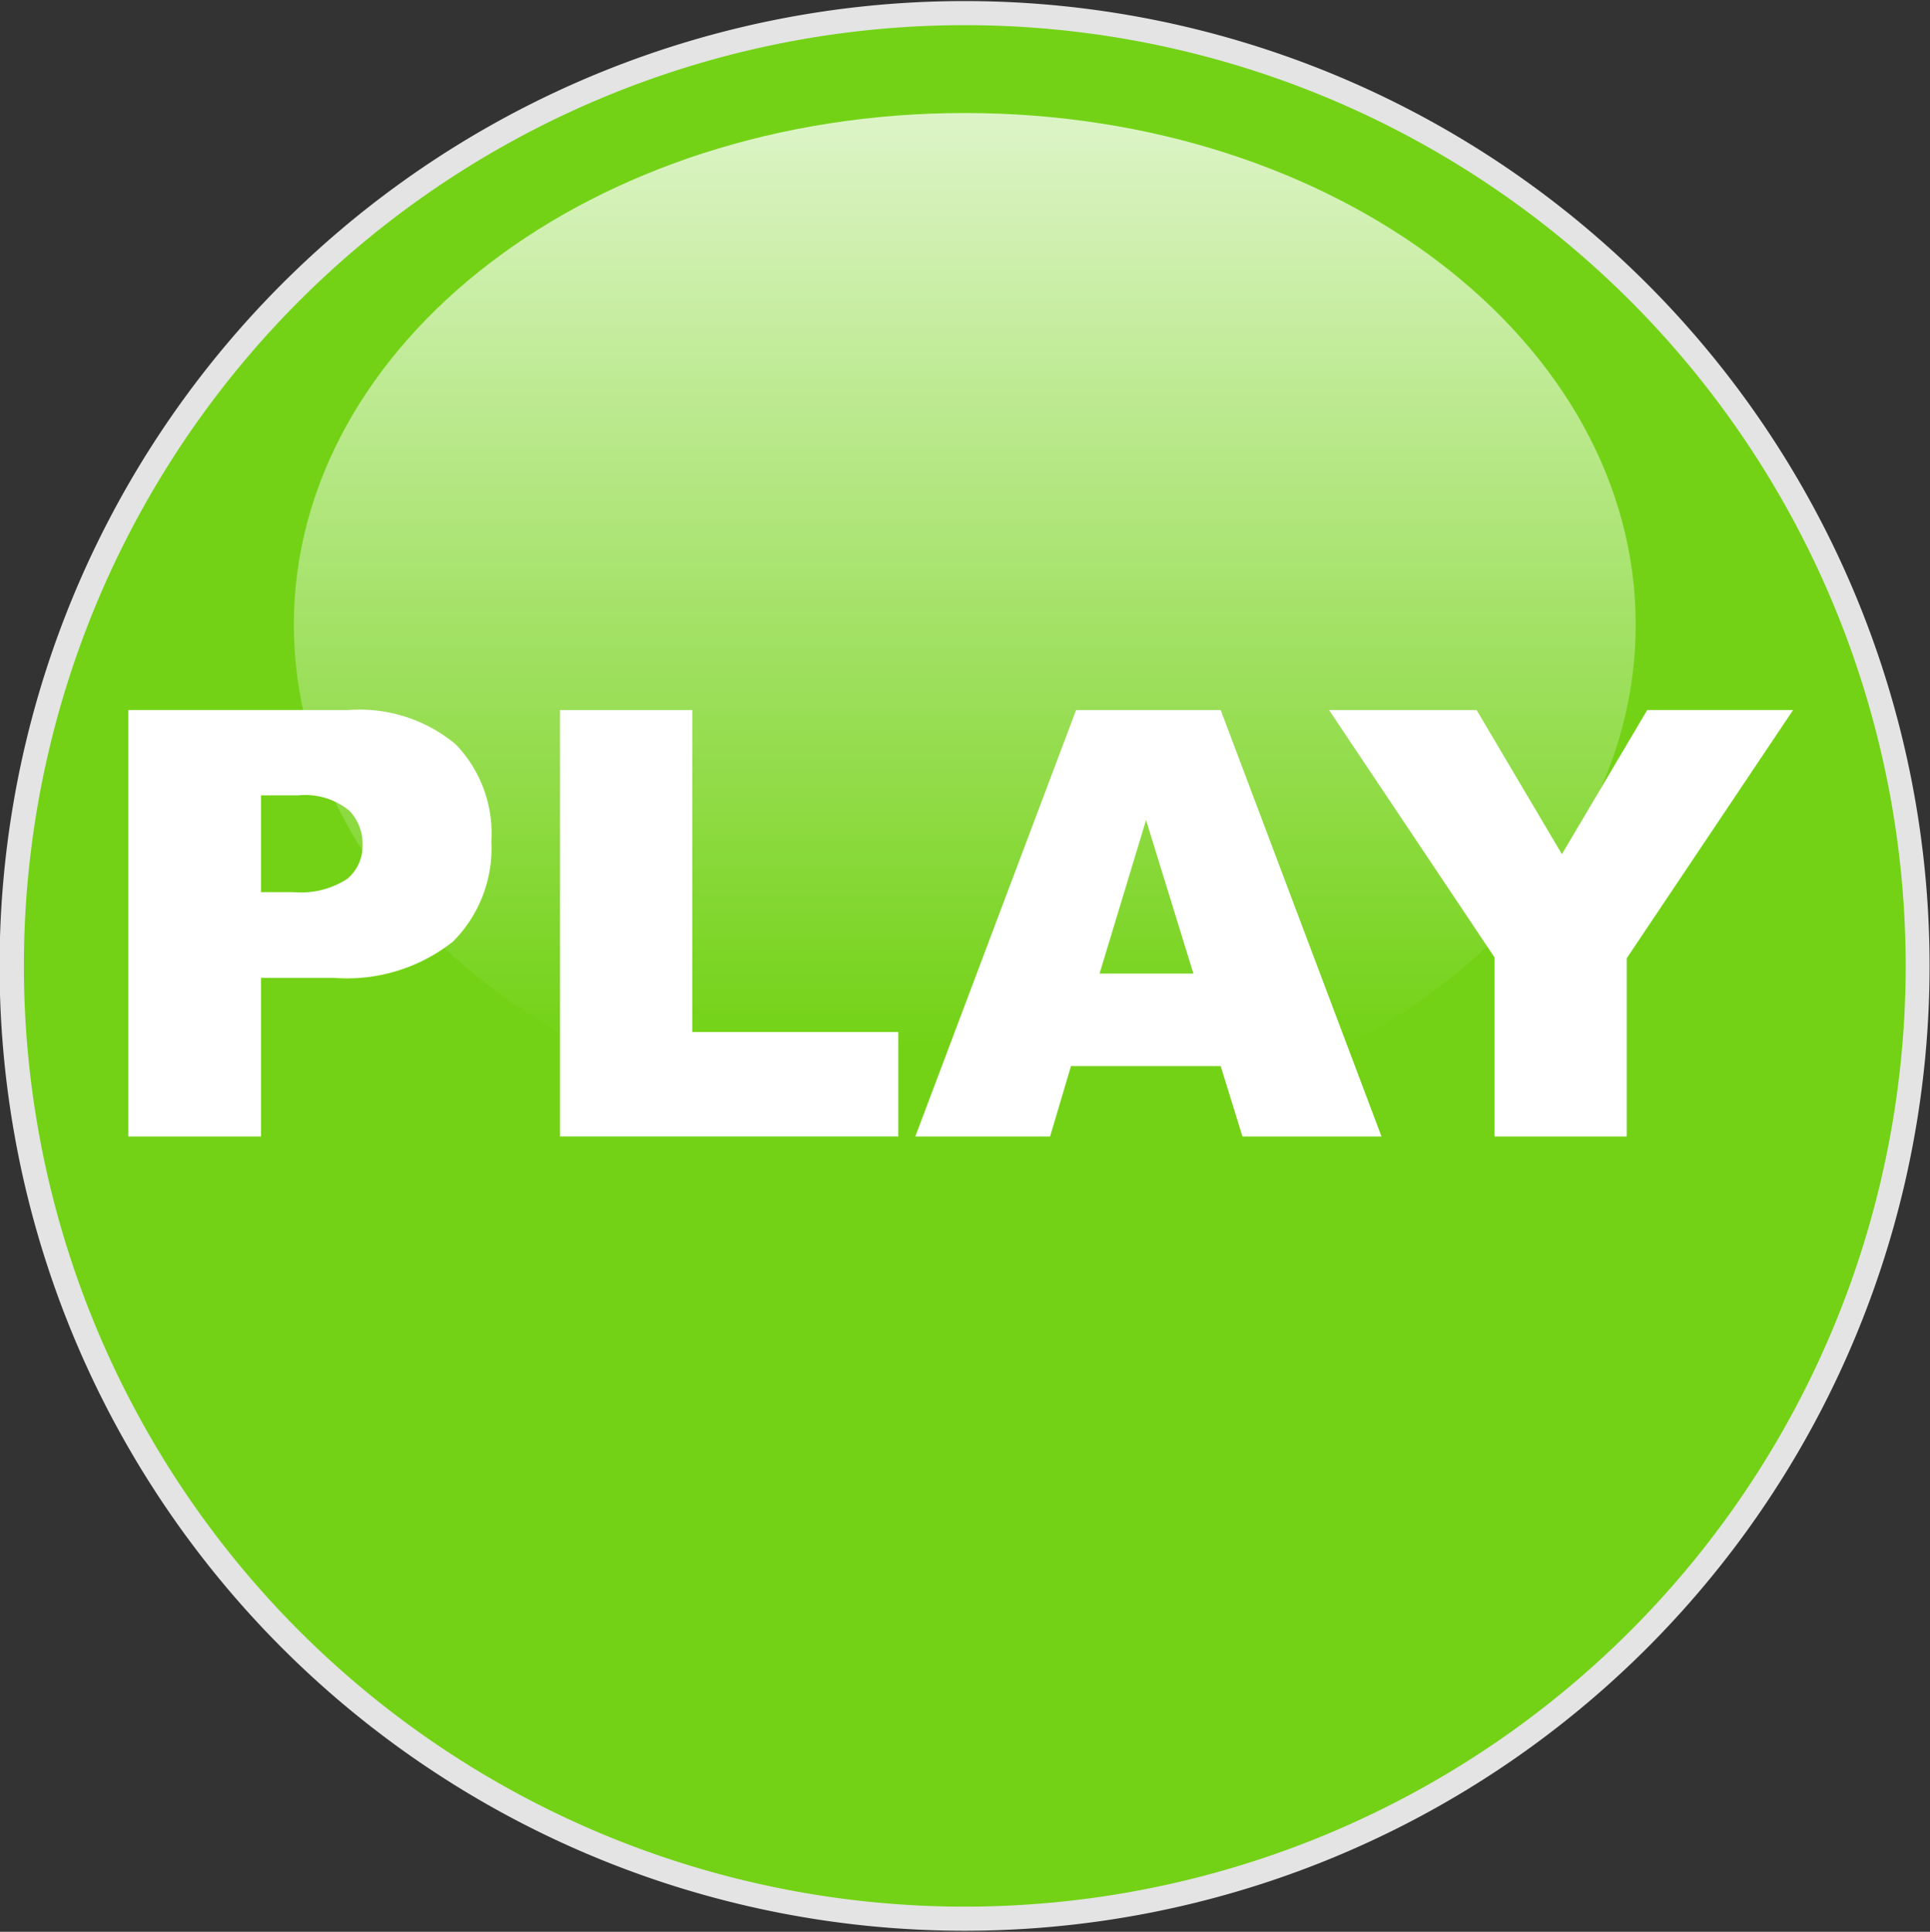 <svg id="svg2633_copy_5" data-name="svg2633 copy 5" xmlns="http://www.w3.org/2000/svg" xmlns:xlink="http://www.w3.org/1999/xlink" viewBox="0 0 45.25 45.3"><rect x="0" y="0" width="45.25" height="45.3" fill="#333333" stroke="none"/><defs><style>.cls-1{fill:#e4e4e4;}.cls-2{fill:#73d216;}.cls-3{opacity:0.75;isolation:isolate;fill:url(#linear-gradient);}.cls-4{fill:#fff;}</style><linearGradient id="linear-gradient" x1="239.5" y1="-87.25" x2="239.5" y2="-116.3" gradientTransform="matrix(0.7, 0, 0, -0.74, -127.03, -54.23)" gradientUnits="userSpaceOnUse"><stop offset="0" stop-color="#fff"/><stop offset="1" stop-color="#fff" stop-opacity="0"/></linearGradient></defs><title>Play-333</title><g id="layer1"><path id="path3676" class="cls-1" d="M63.62,30a22.62,22.62,0,1,1-45.25,0v0a22.62,22.62,0,1,1,45.25,0v0Z" transform="translate(-18.38 -7.35)"/></g><g id="layer1-2" data-name="layer1"><path id="path3676-2" data-name="path3676" class="cls-2" d="M63.06,30a22.06,22.06,0,1,1-44.12,0v0a22.06,22.06,0,1,1,44.12,0v0Z" transform="translate(-18.38 -7.35)"/><path id="path3678" class="cls-3" d="M56.73,22c0,6.62-7,12-15.73,12S25.27,28.61,25.27,22s7-12,15.73-12S56.73,15.37,56.73,22Z" transform="translate(-18.38 -7.35)"/></g><path class="cls-4" d="M21.39,24h5.15a3.52,3.52,0,0,1,2.52.8,3,3,0,0,1,.84,2.28A3.09,3.09,0,0,1,29,29.43a4,4,0,0,1-2.79.85H24.5V34H21.39V24Zm3.11,4.27h0.76a2,2,0,0,0,1.26-.31,1,1,0,0,0,.36-0.8,1.11,1.11,0,0,0-.31-0.8A1.63,1.63,0,0,0,25.38,26H24.5v2.24Z" transform="translate(-18.38 -7.35)"/><path class="cls-4" d="M31.51,24h3.1v7.55h4.83V34H31.51V24Z" transform="translate(-18.38 -7.35)"/><path class="cls-4" d="M47,32.35H43.49L43,34H39.84l3.77-10H47l3.77,10H47.51Zm-0.64-2.17-1.11-3.6-1.09,3.6h2.2Z" transform="translate(-18.38 -7.35)"/><path class="cls-4" d="M49.54,24H53l2,3.38L57,24h3.42l-3.9,5.82V34h-3.1V29.8Z" transform="translate(-18.38 -7.35)"/></svg>